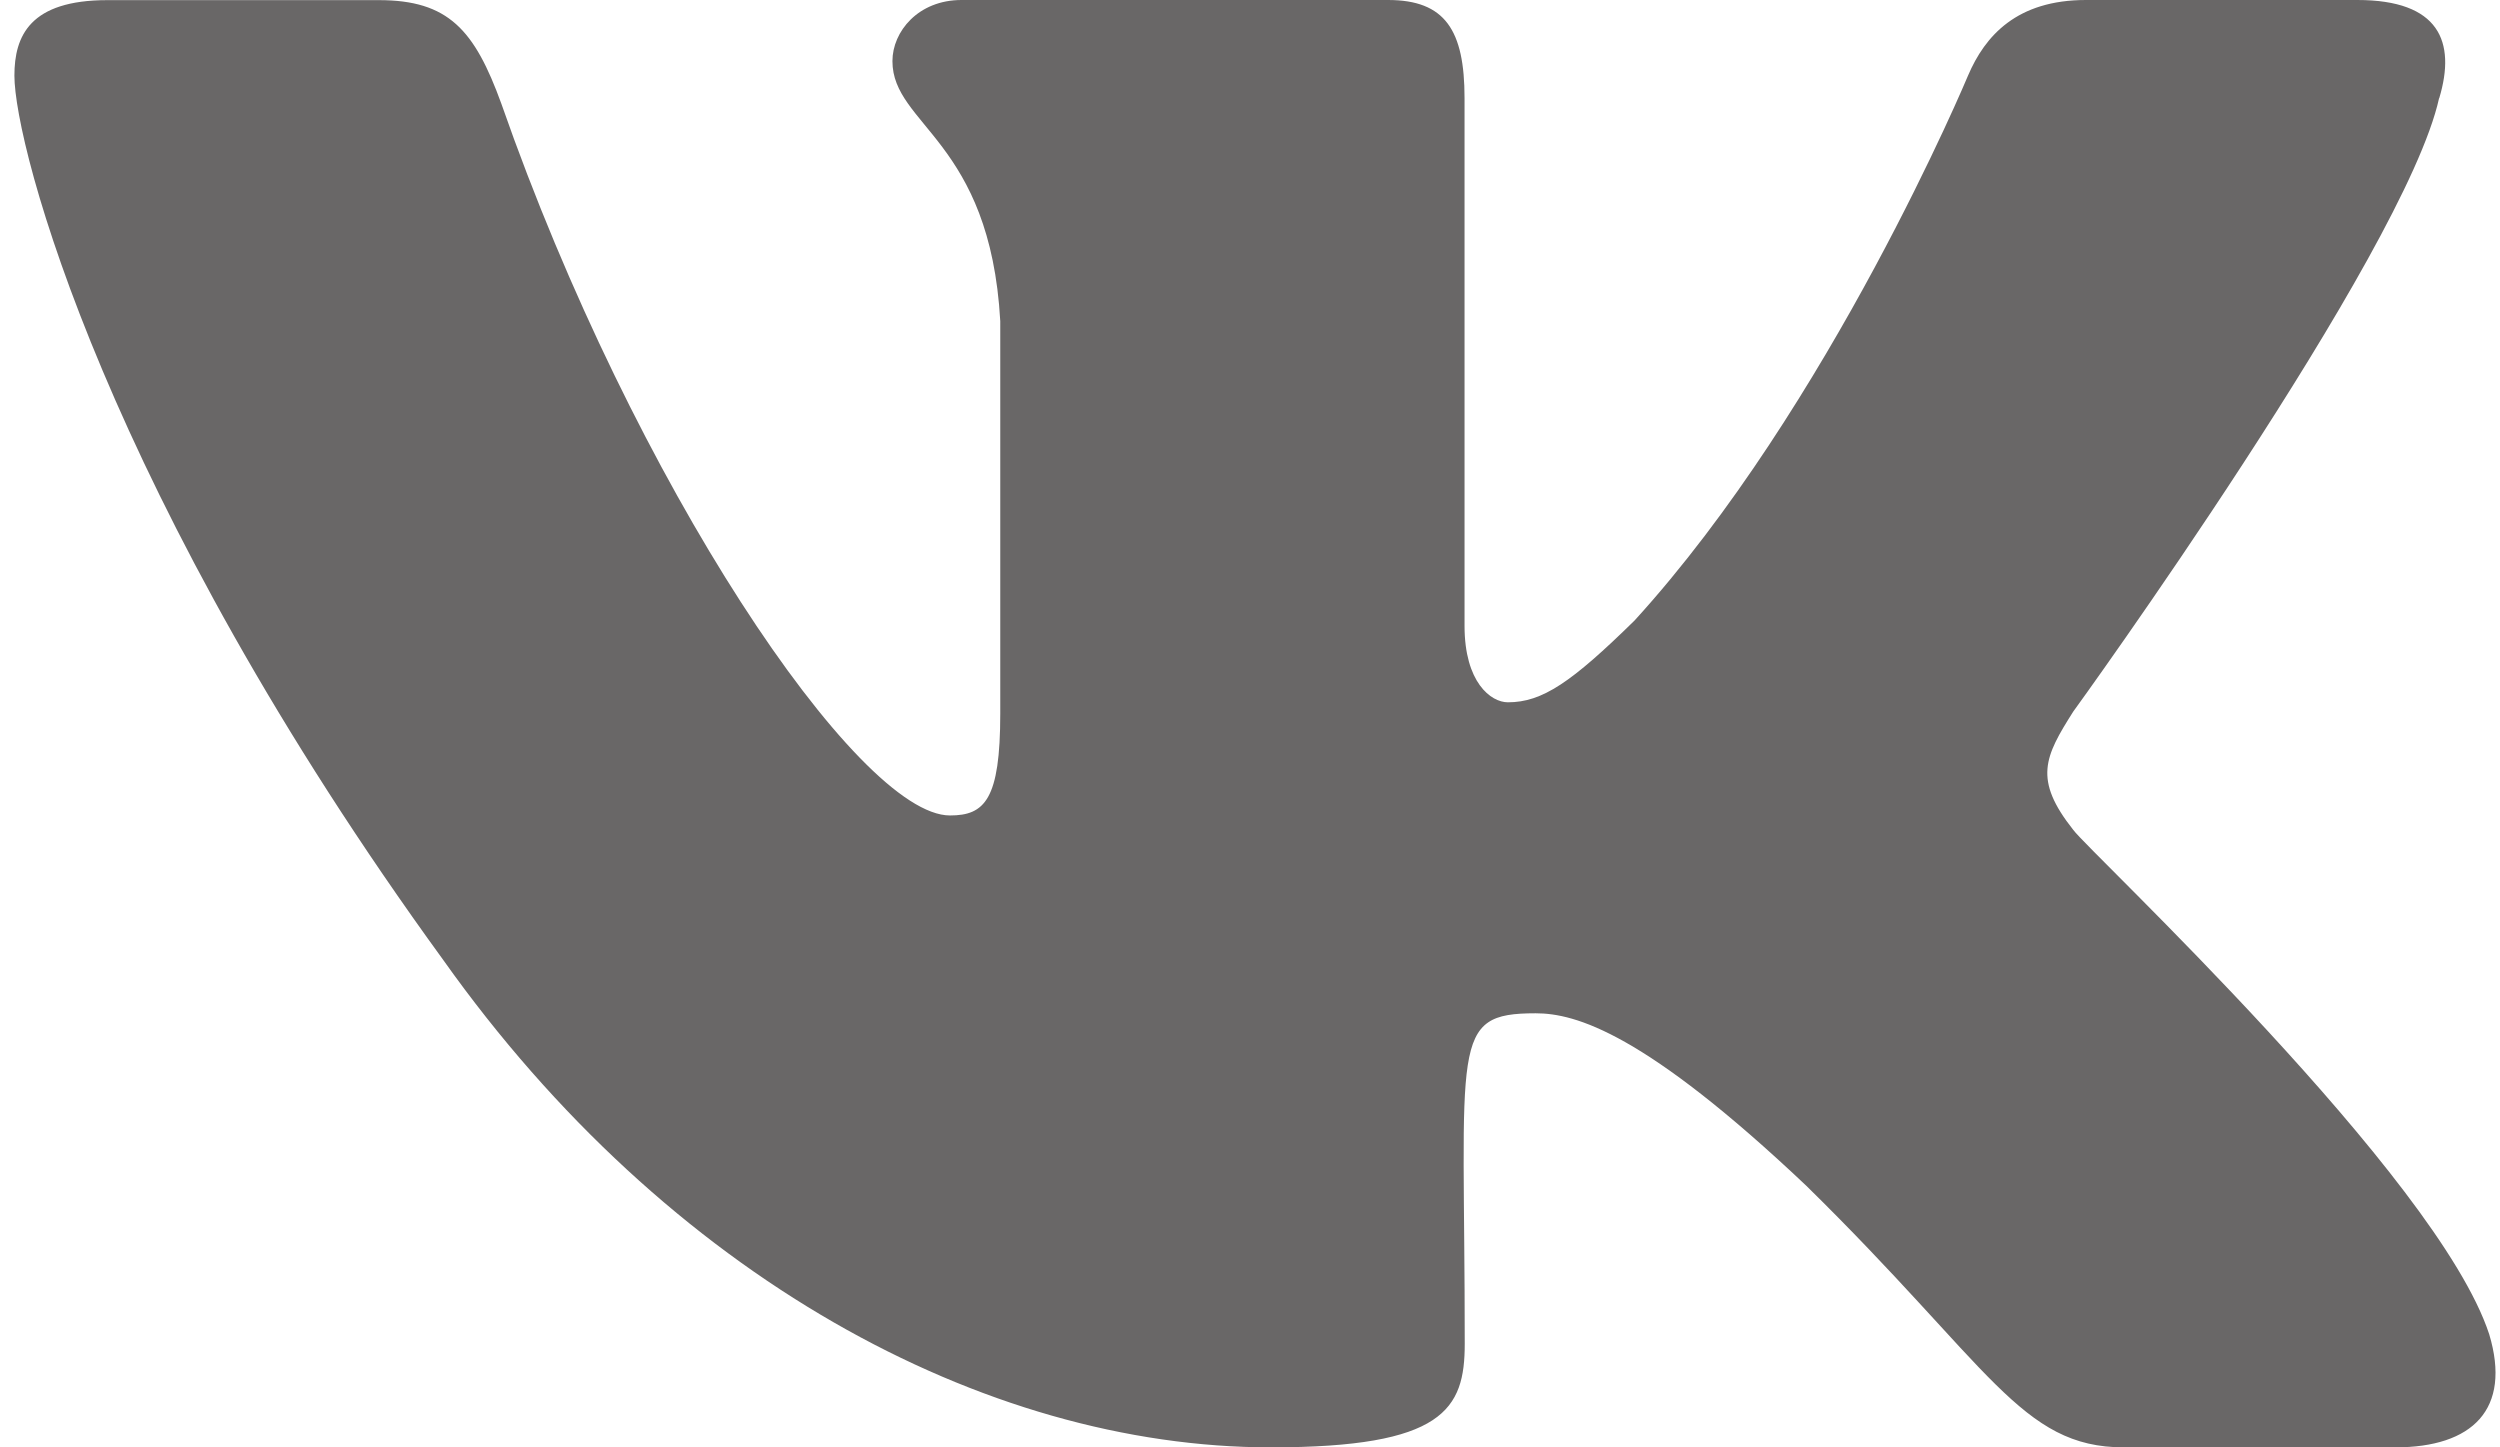 <svg width="38" height="22" viewBox="0 0 38 22" fill="none" xmlns="http://www.w3.org/2000/svg">
<path d="M31.514 12.615C30.904 11.845 31.078 11.503 31.514 10.815C31.522 10.807 36.555 3.852 37.074 1.493L37.077 1.491C37.334 0.632 37.077 0 35.831 0H31.707C30.657 0 30.173 0.542 29.914 1.149C29.914 1.149 27.815 6.174 24.845 9.432C23.886 10.373 23.443 10.675 22.92 10.675C22.662 10.675 22.261 10.373 22.261 9.513V1.491C22.261 0.46 21.967 0 21.098 0H14.615C13.956 0 13.565 0.481 13.565 0.929C13.565 1.906 15.05 2.131 15.204 4.881V10.848C15.204 12.155 14.967 12.395 14.44 12.395C13.039 12.395 9.636 7.35 7.62 1.575C7.213 0.454 6.816 0.002 5.758 0.002H1.633C0.456 0.002 0.219 0.544 0.219 1.15C0.219 2.222 1.62 7.551 6.737 14.591C10.147 19.396 14.949 22 19.318 22C21.944 22 22.264 21.422 22.264 20.427C22.264 15.835 22.027 15.402 23.342 15.402C23.952 15.402 25.002 15.703 27.453 18.021C30.255 20.77 30.715 22 32.284 22H36.407C37.583 22 38.178 21.422 37.836 20.281C37.051 17.881 31.753 12.945 31.514 12.615Z" fill="#696767"/>
</svg>
